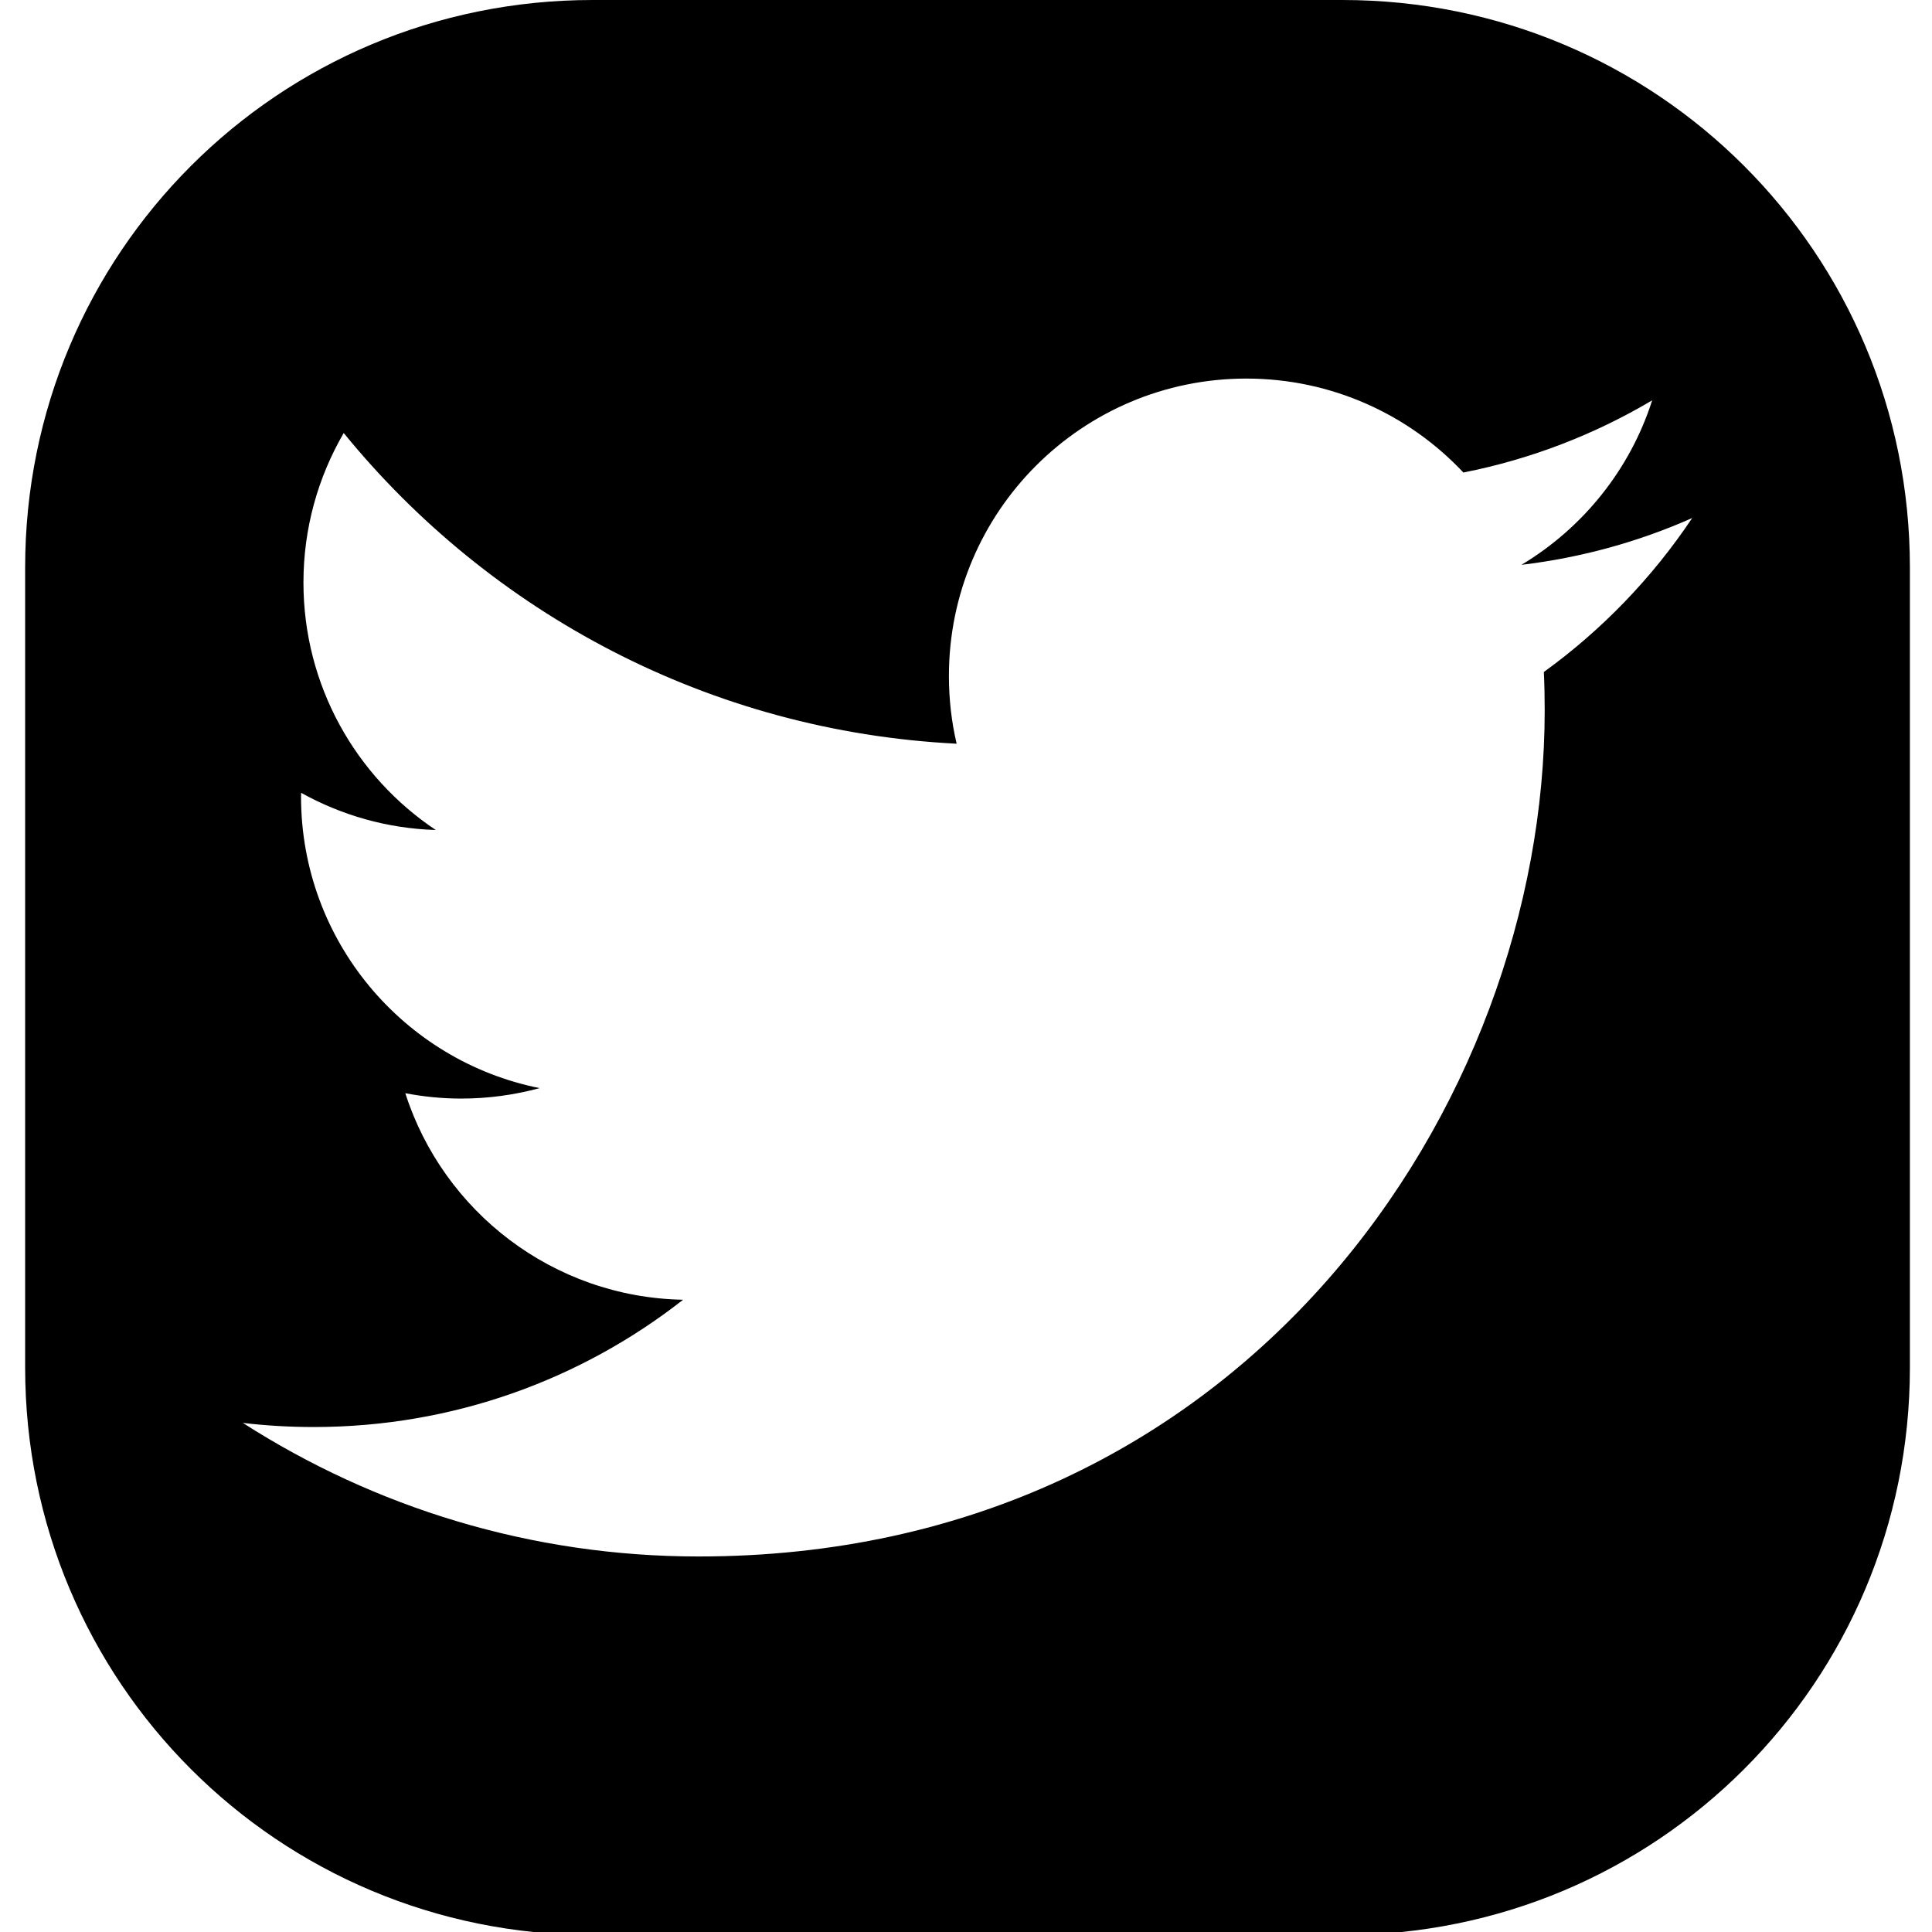 <?xml version="1.0" encoding="UTF-8" standalone="no"?>
<!-- Created with Inkscape (http://www.inkscape.org/) -->

<svg
   xmlns:dc="http://purl.org/dc/elements/1.1/"
   xmlns:cc="http://creativecommons.org/ns#"
   xmlns:rdf="http://www.w3.org/1999/02/22-rdf-syntax-ns#"
   xmlns:svg="http://www.w3.org/2000/svg"
   xmlns="http://www.w3.org/2000/svg"
   xmlns:sodipodi="http://sodipodi.sourceforge.net/DTD/sodipodi-0.dtd"
   xmlns:inkscape="http://www.inkscape.org/namespaces/inkscape"
   width="512mm"
   height="512mm"
   viewBox="0 0 512 512"
   version="1.1"
   id="svg4646"
   inkscape:version="0.92.3 (2405546, 2018-03-11)"
   sodipodi:docname="icon-twitter.svg">
  <defs
     id="defs4640">
    <clipPath
       id="clipPath4679"
       clipPathUnits="userSpaceOnUse">
      <path
         inkscape:connector-curvature="0"
         id="path4677"
         d="M 0,841.89 H 595.28 V 0 H 0 Z" />
    </clipPath>
  </defs>
  <sodipodi:namedview
     id="base"
     pagecolor="#ffffff"
     bordercolor="#666666"
     borderopacity="1.0"
     inkscape:pageopacity="0.0"
     inkscape:pageshadow="2"
     inkscape:zoom="0.24748737"
     inkscape:cx="774.97196"
     inkscape:cy="695.36159"
     inkscape:document-units="mm"
     inkscape:current-layer="layer1"
     showgrid="false"
     inkscape:snap-page="true"
     inkscape:snap-object-midpoints="true"
     inkscape:snap-center="true"
     inkscape:window-width="1600"
     inkscape:window-height="841"
     inkscape:window-x="0"
     inkscape:window-y="30"
     inkscape:window-maximized="1" />
  <g
     inkscape:label="Layer 1"
     inkscape:groupmode="layer"
     id="layer1"
     transform="translate(0,215)">
    <path
       style="fill:#000000;fill-opacity:1;stroke:none;stroke-width:24.832;stroke-miterlimit:4;stroke-dasharray:none;stroke-opacity:1"
       d="M 592.684 0 C 278.268 0 25.145 253.121 25.145 567.537 L 25.145 1367.58 C 25.145 1681.996 278.268 1935.117 592.684 1935.117 L 1342.432 1935.117 C 1656.847 1935.117 1909.969 1681.996 1909.969 1367.58 L 1909.969 567.537 C 1909.969 253.121 1656.847 0 1342.432 0 L 592.684 0 z M 1246.369 378.584 C 1331.886 378.584 1409.17 414.738 1463.428 472.537 C 1531.157 459.192 1594.782 434.415 1652.242 400.355 C 1630.018 469.801 1582.879 528.041 1521.492 564.855 C 1581.639 557.658 1638.978 541.708 1692.26 518.043 C 1652.443 577.662 1601.968 630.043 1543.91 672.012 C 1544.502 684.754 1544.76 697.569 1544.76 710.455 C 1544.76 1103.386 1245.656 1556.533 698.682 1556.533 C 530.72 1556.533 374.468 1507.31 242.855 1422.971 C 266.136 1425.709 289.789 1427.08 313.793 1427.08 C 453.119 1427.08 581.321 1379.549 683.127 1299.795 C 552.944 1297.367 443.172 1211.397 405.318 1093.25 C 423.439 1096.717 442.063 1098.617 461.217 1098.617 C 488.354 1098.617 514.638 1094.95 539.611 1088.16 C 403.557 1060.891 301.045 940.654 301.045 796.627 C 301.045 795.324 301.044 794.072 301.113 792.826 C 341.188 815.125 387.015 828.533 435.785 830.031 C 355.963 776.749 303.461 685.684 303.461 582.512 C 303.461 528.042 318.166 476.981 343.736 433.043 C 490.375 612.972 709.53 731.308 956.672 743.734 C 951.563 721.964 948.951 699.27 948.951 675.938 C 948.951 511.764 1082.138 378.584 1246.369 378.584 z "
       transform="matrix(0.265,0,0,0.265,0,-215)"
       id="rect4779-3" />
  </g>
</svg>
